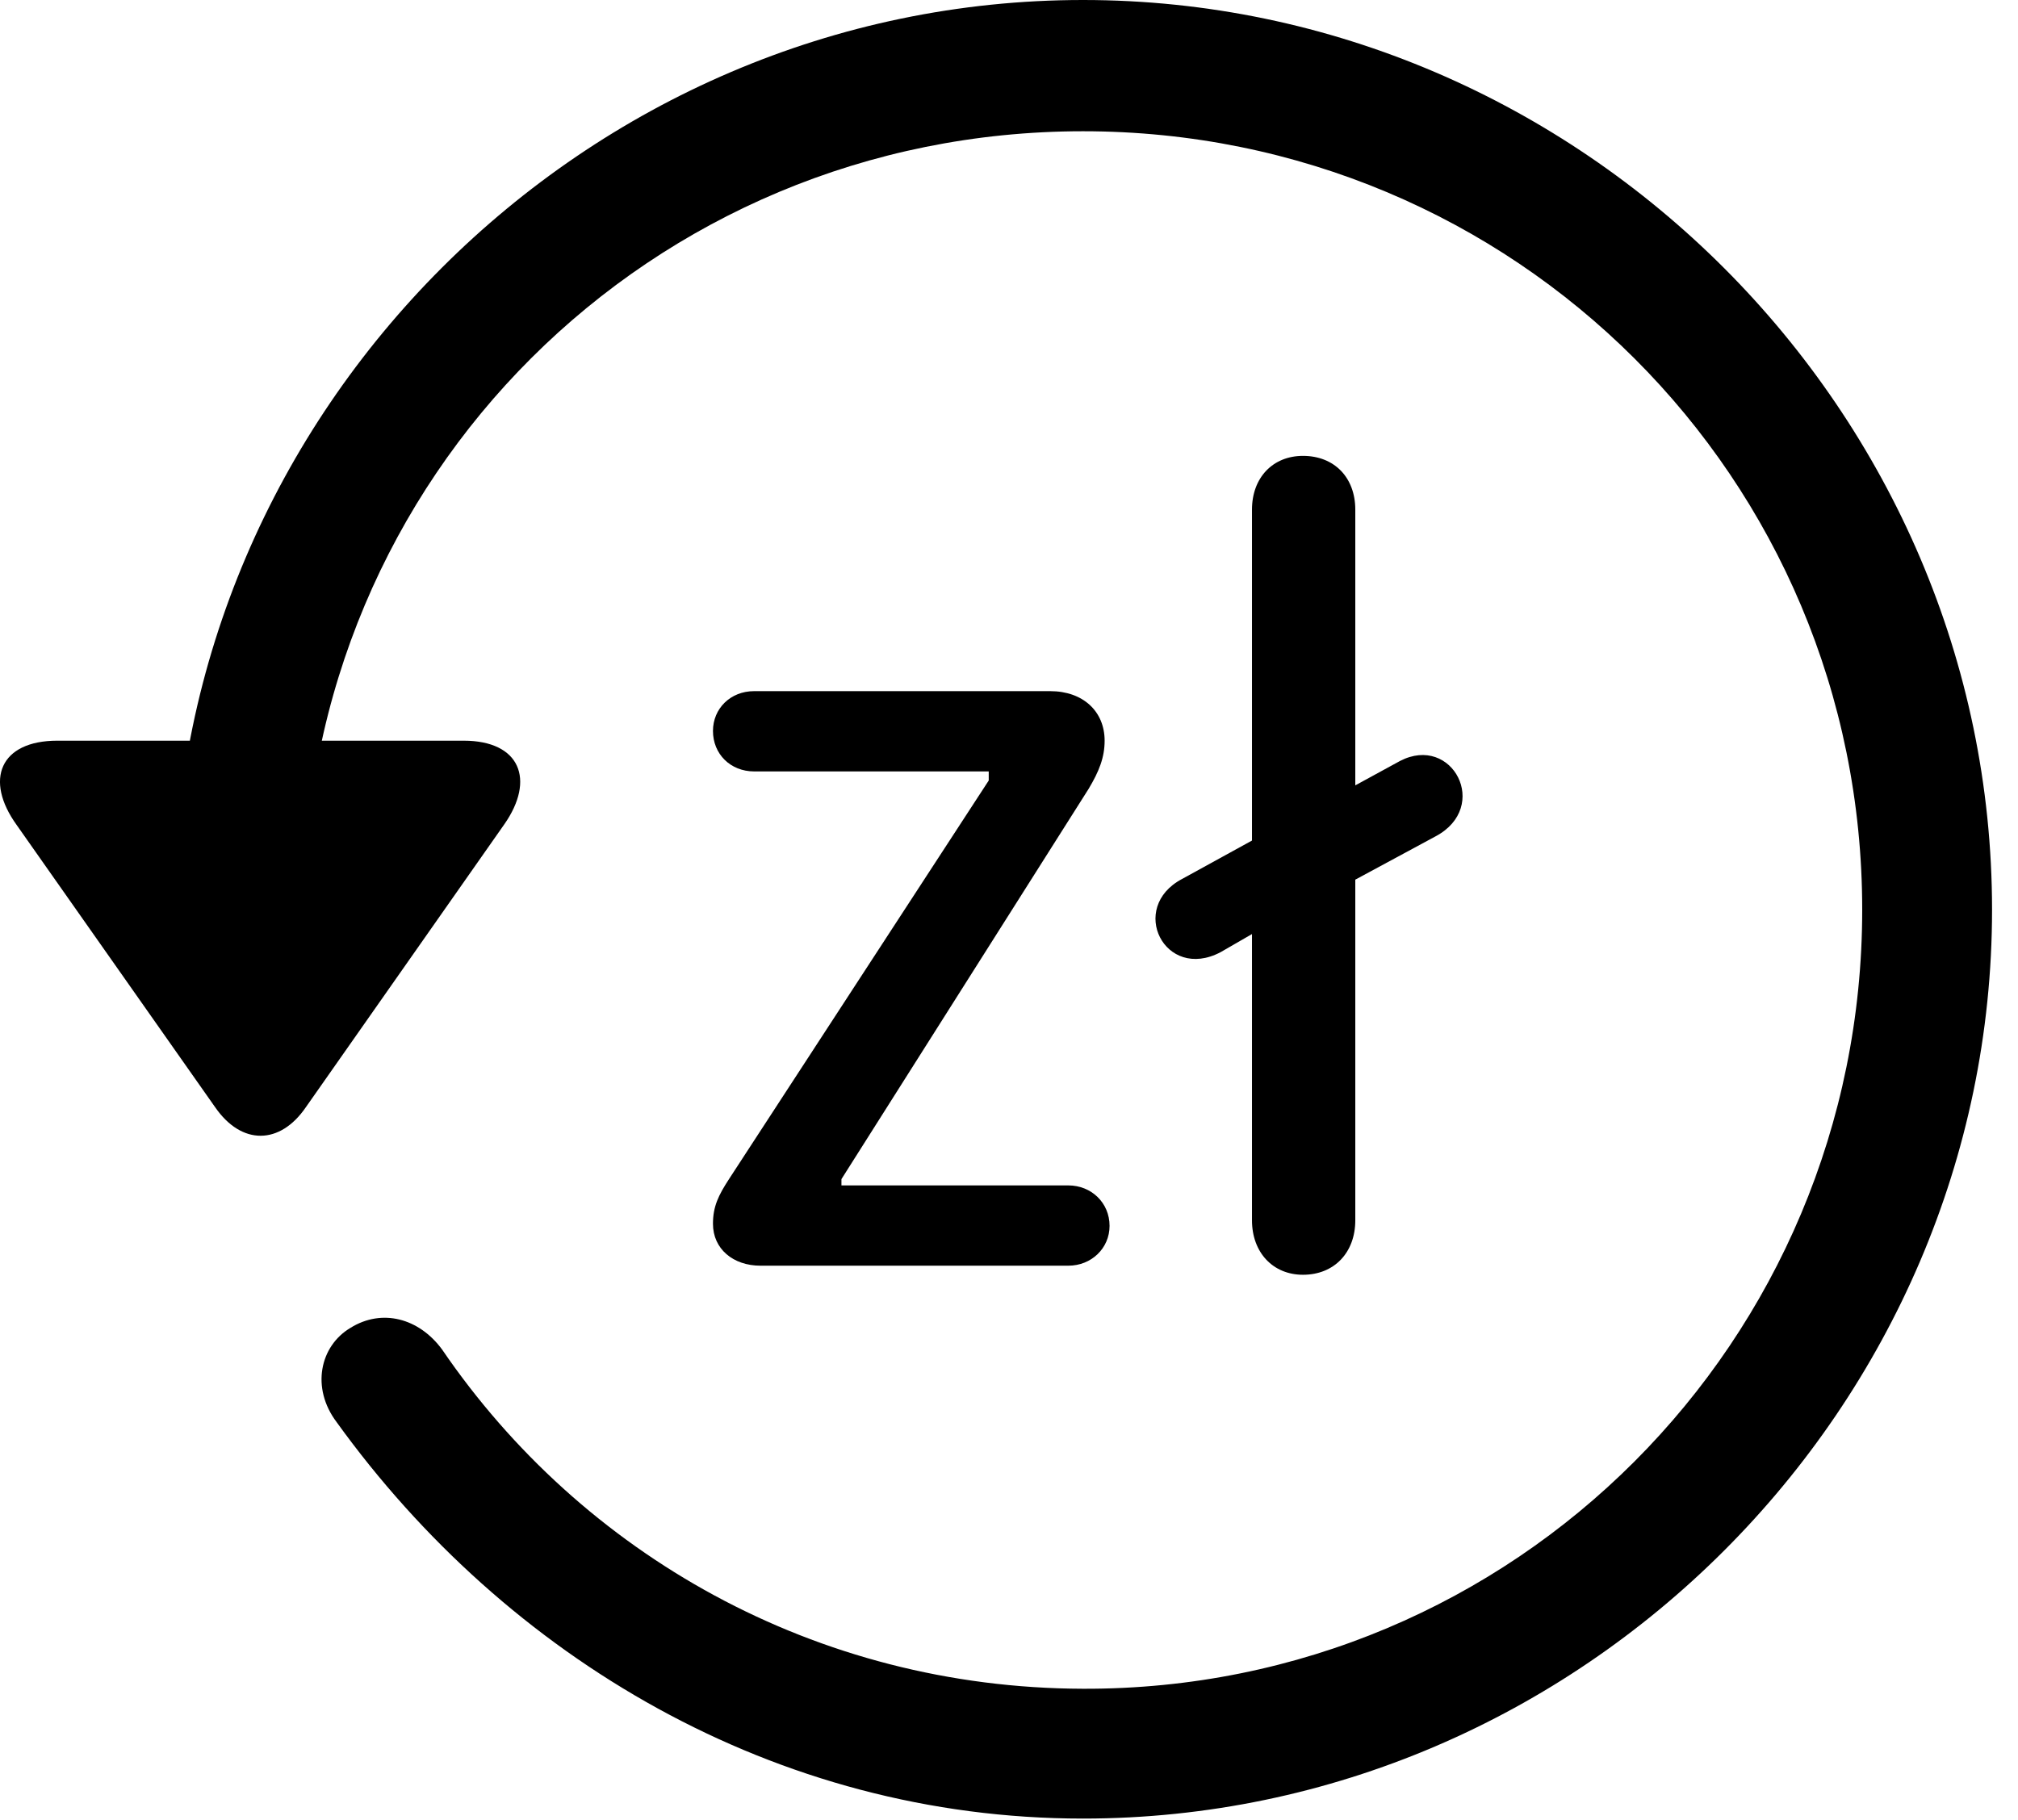 <svg version="1.1" xmlns="http://www.w3.org/2000/svg" xmlns:xlink="http://www.w3.org/1999/xlink" width="28.225" height="25.459" viewBox="0 0 28.225 25.459">
 <g>
  <rect height="25.459" opacity="0" width="28.225" x="0" y="0"/>
  <path d="M15.148 25.439C22.11 25.439 27.862 19.678 27.862 12.725C27.862 5.762 22.11 0 15.148 0C8.185 0 2.433 5.752 2.433 12.715L4.249 12.715C4.249 6.67 9.103 1.836 15.148 1.836C21.183 1.836 26.046 6.68 26.046 12.725C26.046 18.76 21.183 23.643 15.148 23.623C11.407 23.613 8.136 21.738 6.183 18.877C5.86 18.438 5.343 18.301 4.903 18.574C4.474 18.828 4.347 19.414 4.708 19.893C7.081 23.184 10.841 25.439 15.148 25.439ZM0.802 10.361C0.001 10.361-0.224 10.908 0.235 11.543L3.009 15.488C3.38 16.025 3.917 16.016 4.278 15.488L7.052 11.533C7.491 10.908 7.276 10.361 6.485 10.361Z" fill="currentColor"/>
  <path d="M10.636 17.705L14.942 17.705C15.265 17.705 15.519 17.461 15.519 17.148C15.519 16.826 15.265 16.582 14.942 16.582L11.769 16.582L11.769 16.494L15.226 11.035C15.372 10.791 15.45 10.596 15.45 10.361C15.45 9.951 15.148 9.668 14.688 9.668L10.548 9.668C10.216 9.668 9.972 9.912 9.972 10.225C9.972 10.547 10.216 10.791 10.548 10.791L13.829 10.791L13.829 10.918L10.196 16.494C10.05 16.719 9.972 16.875 9.972 17.119C9.972 17.471 10.255 17.705 10.636 17.705ZM18.224 17.832C18.663 17.832 18.956 17.52 18.956 17.07L18.956 12.305L20.079 11.699C20.851 11.289 20.314 10.264 19.581 10.645L18.956 10.986L18.956 7.129C18.956 6.68 18.663 6.377 18.224 6.377C17.804 6.377 17.511 6.68 17.511 7.129L17.511 11.758L16.534 12.295C15.773 12.695 16.29 13.73 17.071 13.32L17.511 13.066L17.511 17.07C17.511 17.52 17.804 17.832 18.224 17.832Z" fill="currentColor"/>
 </g>
</svg>
